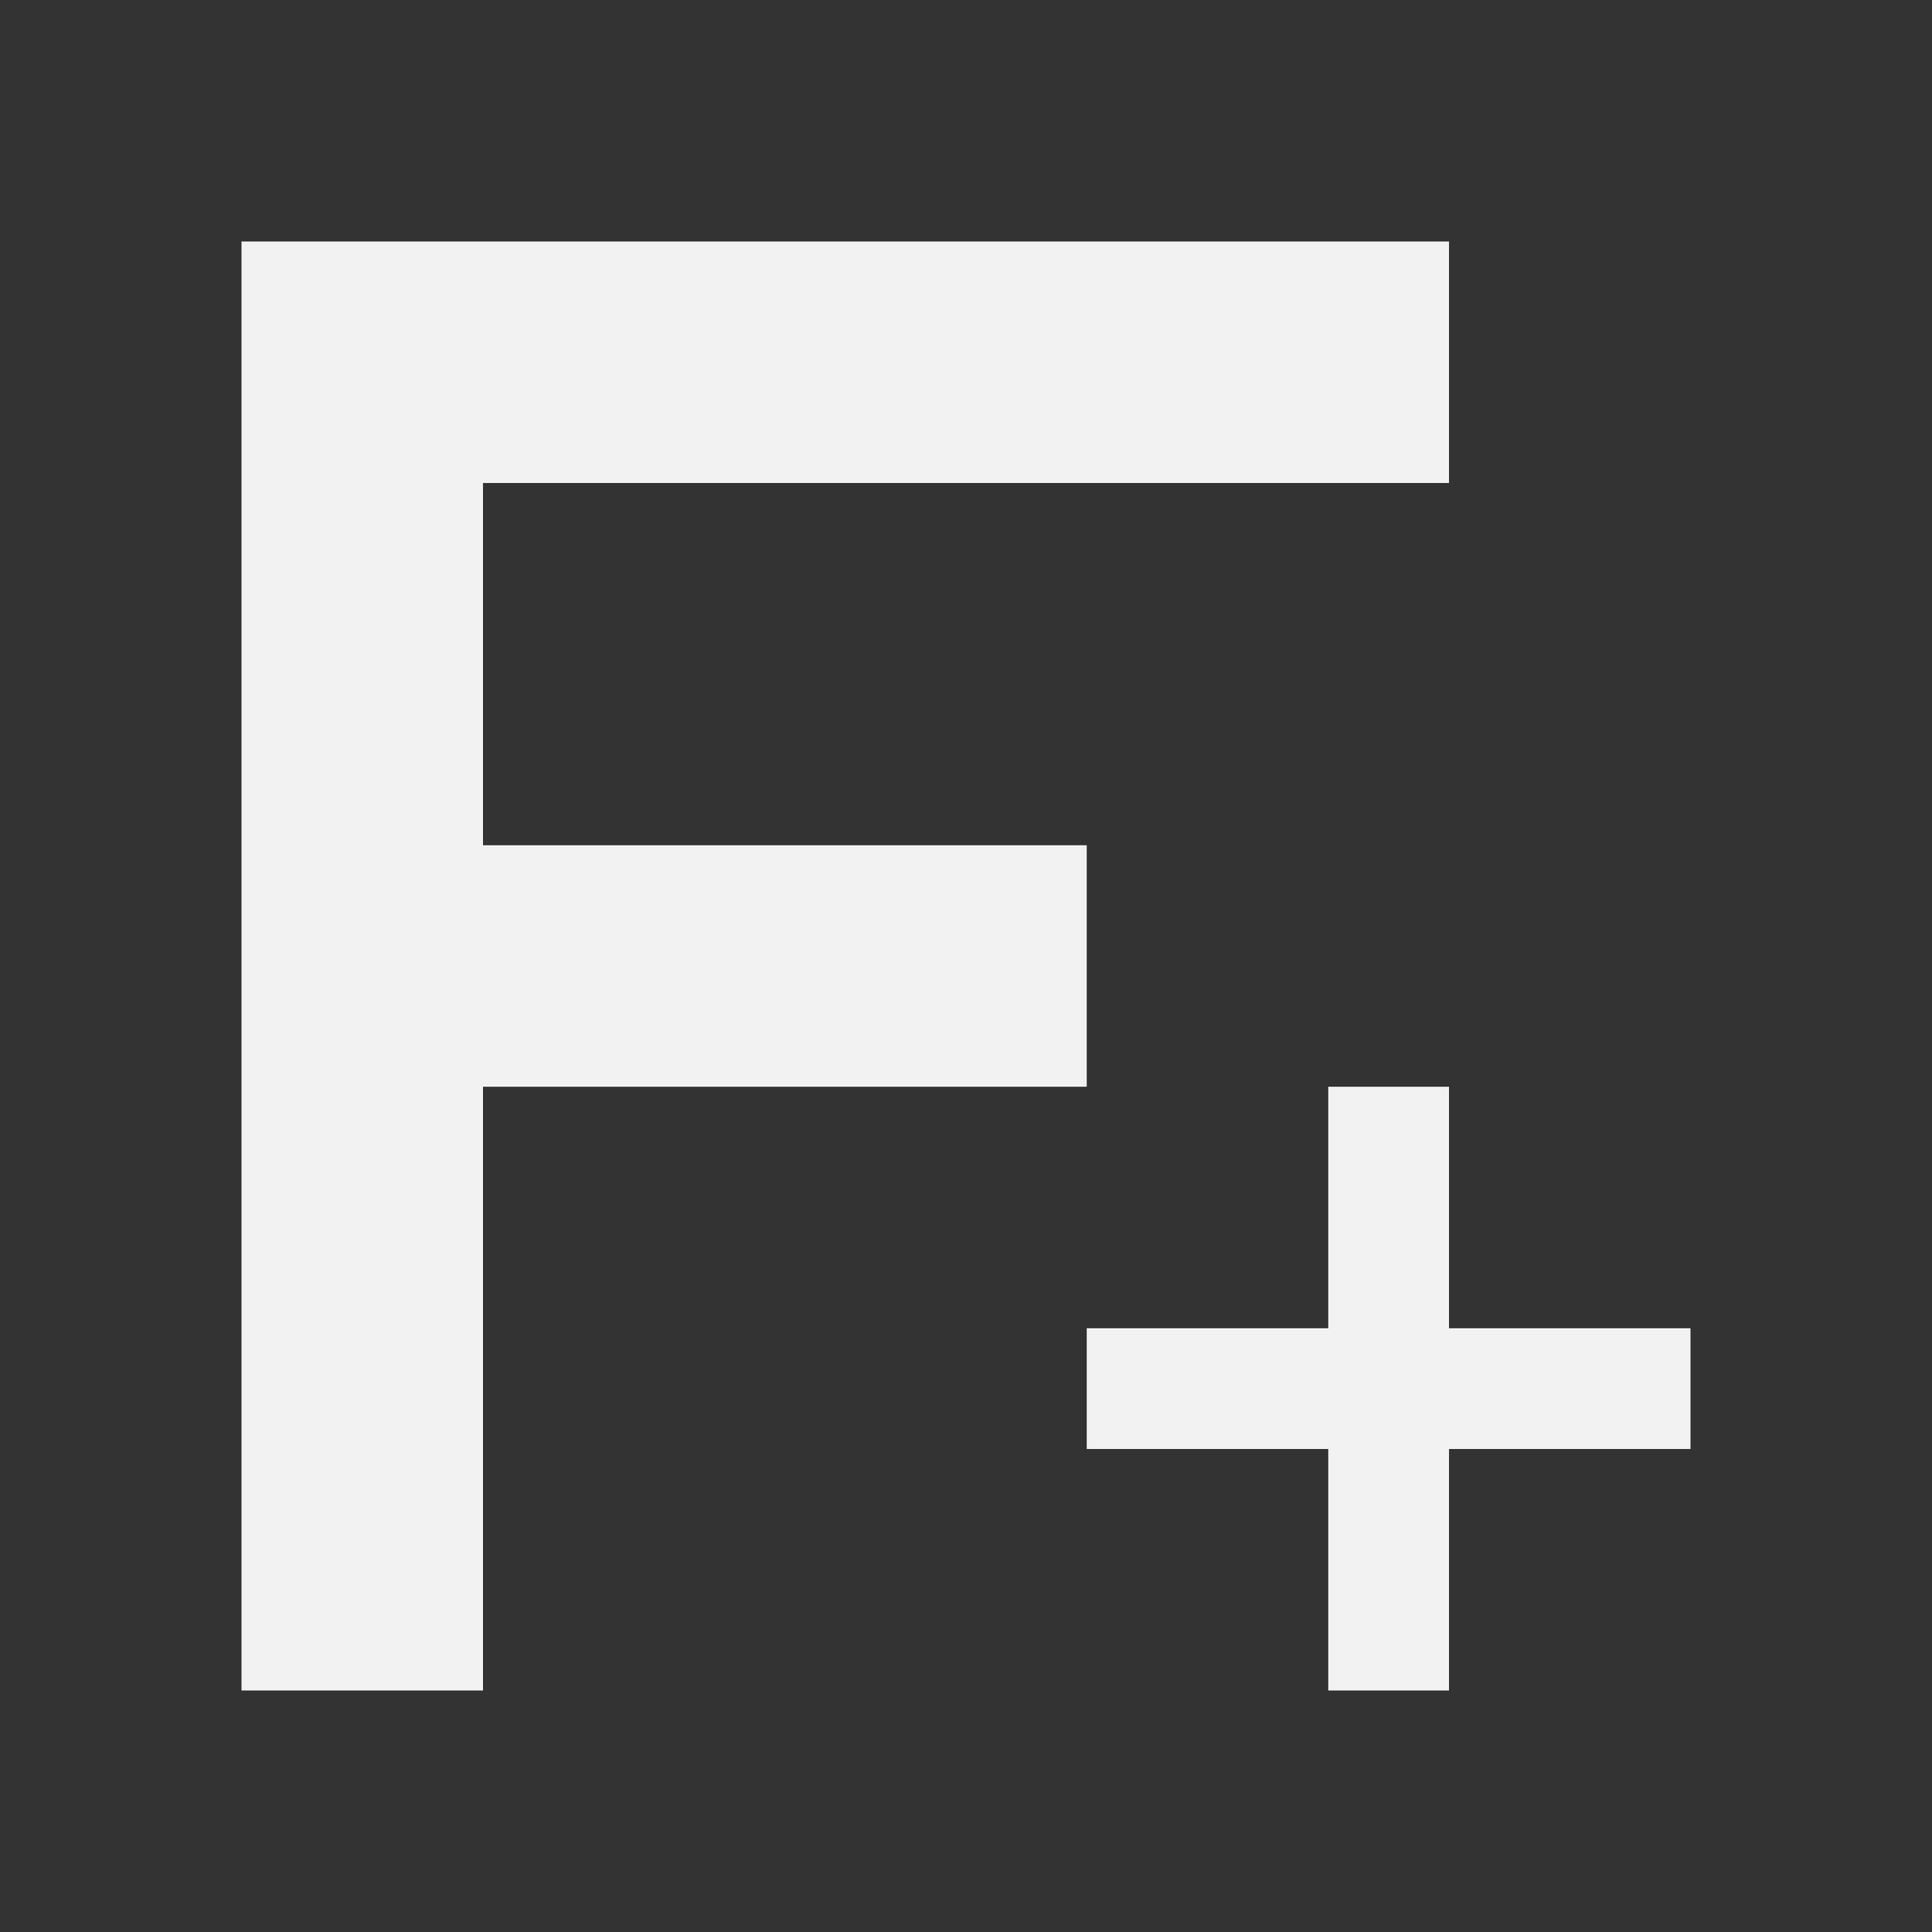 <?xml version="1.0" encoding="UTF-8" standalone="no"?>
<svg xmlns="http://www.w3.org/2000/svg" width="16" height="16" version="1.1">
 <rect width="100%" height="100%" fill="#333333" stroke="none"/>
 <g transform="translate(-421.714,-531.791)">
  <path style="opacity:1;fill:#f2f2f2;fill-opacity:1;" d="M 2 2 L 2 14 L 4 14 L 4 9 L 9 9 L 9 7 L 4 7 L 4 4 L 12 4 L 12 2 L 4 2 L 2 2 z M 11 9 L 11 11 L 9 11 L 9 12 L 11 12 L 11 14 L 12 14 L 12 12 L 14 12 L 14 11 L 12 11 L 12 9 L 11 9 z" transform="translate(421.714,531.791)"/>
 </g>
</svg>
